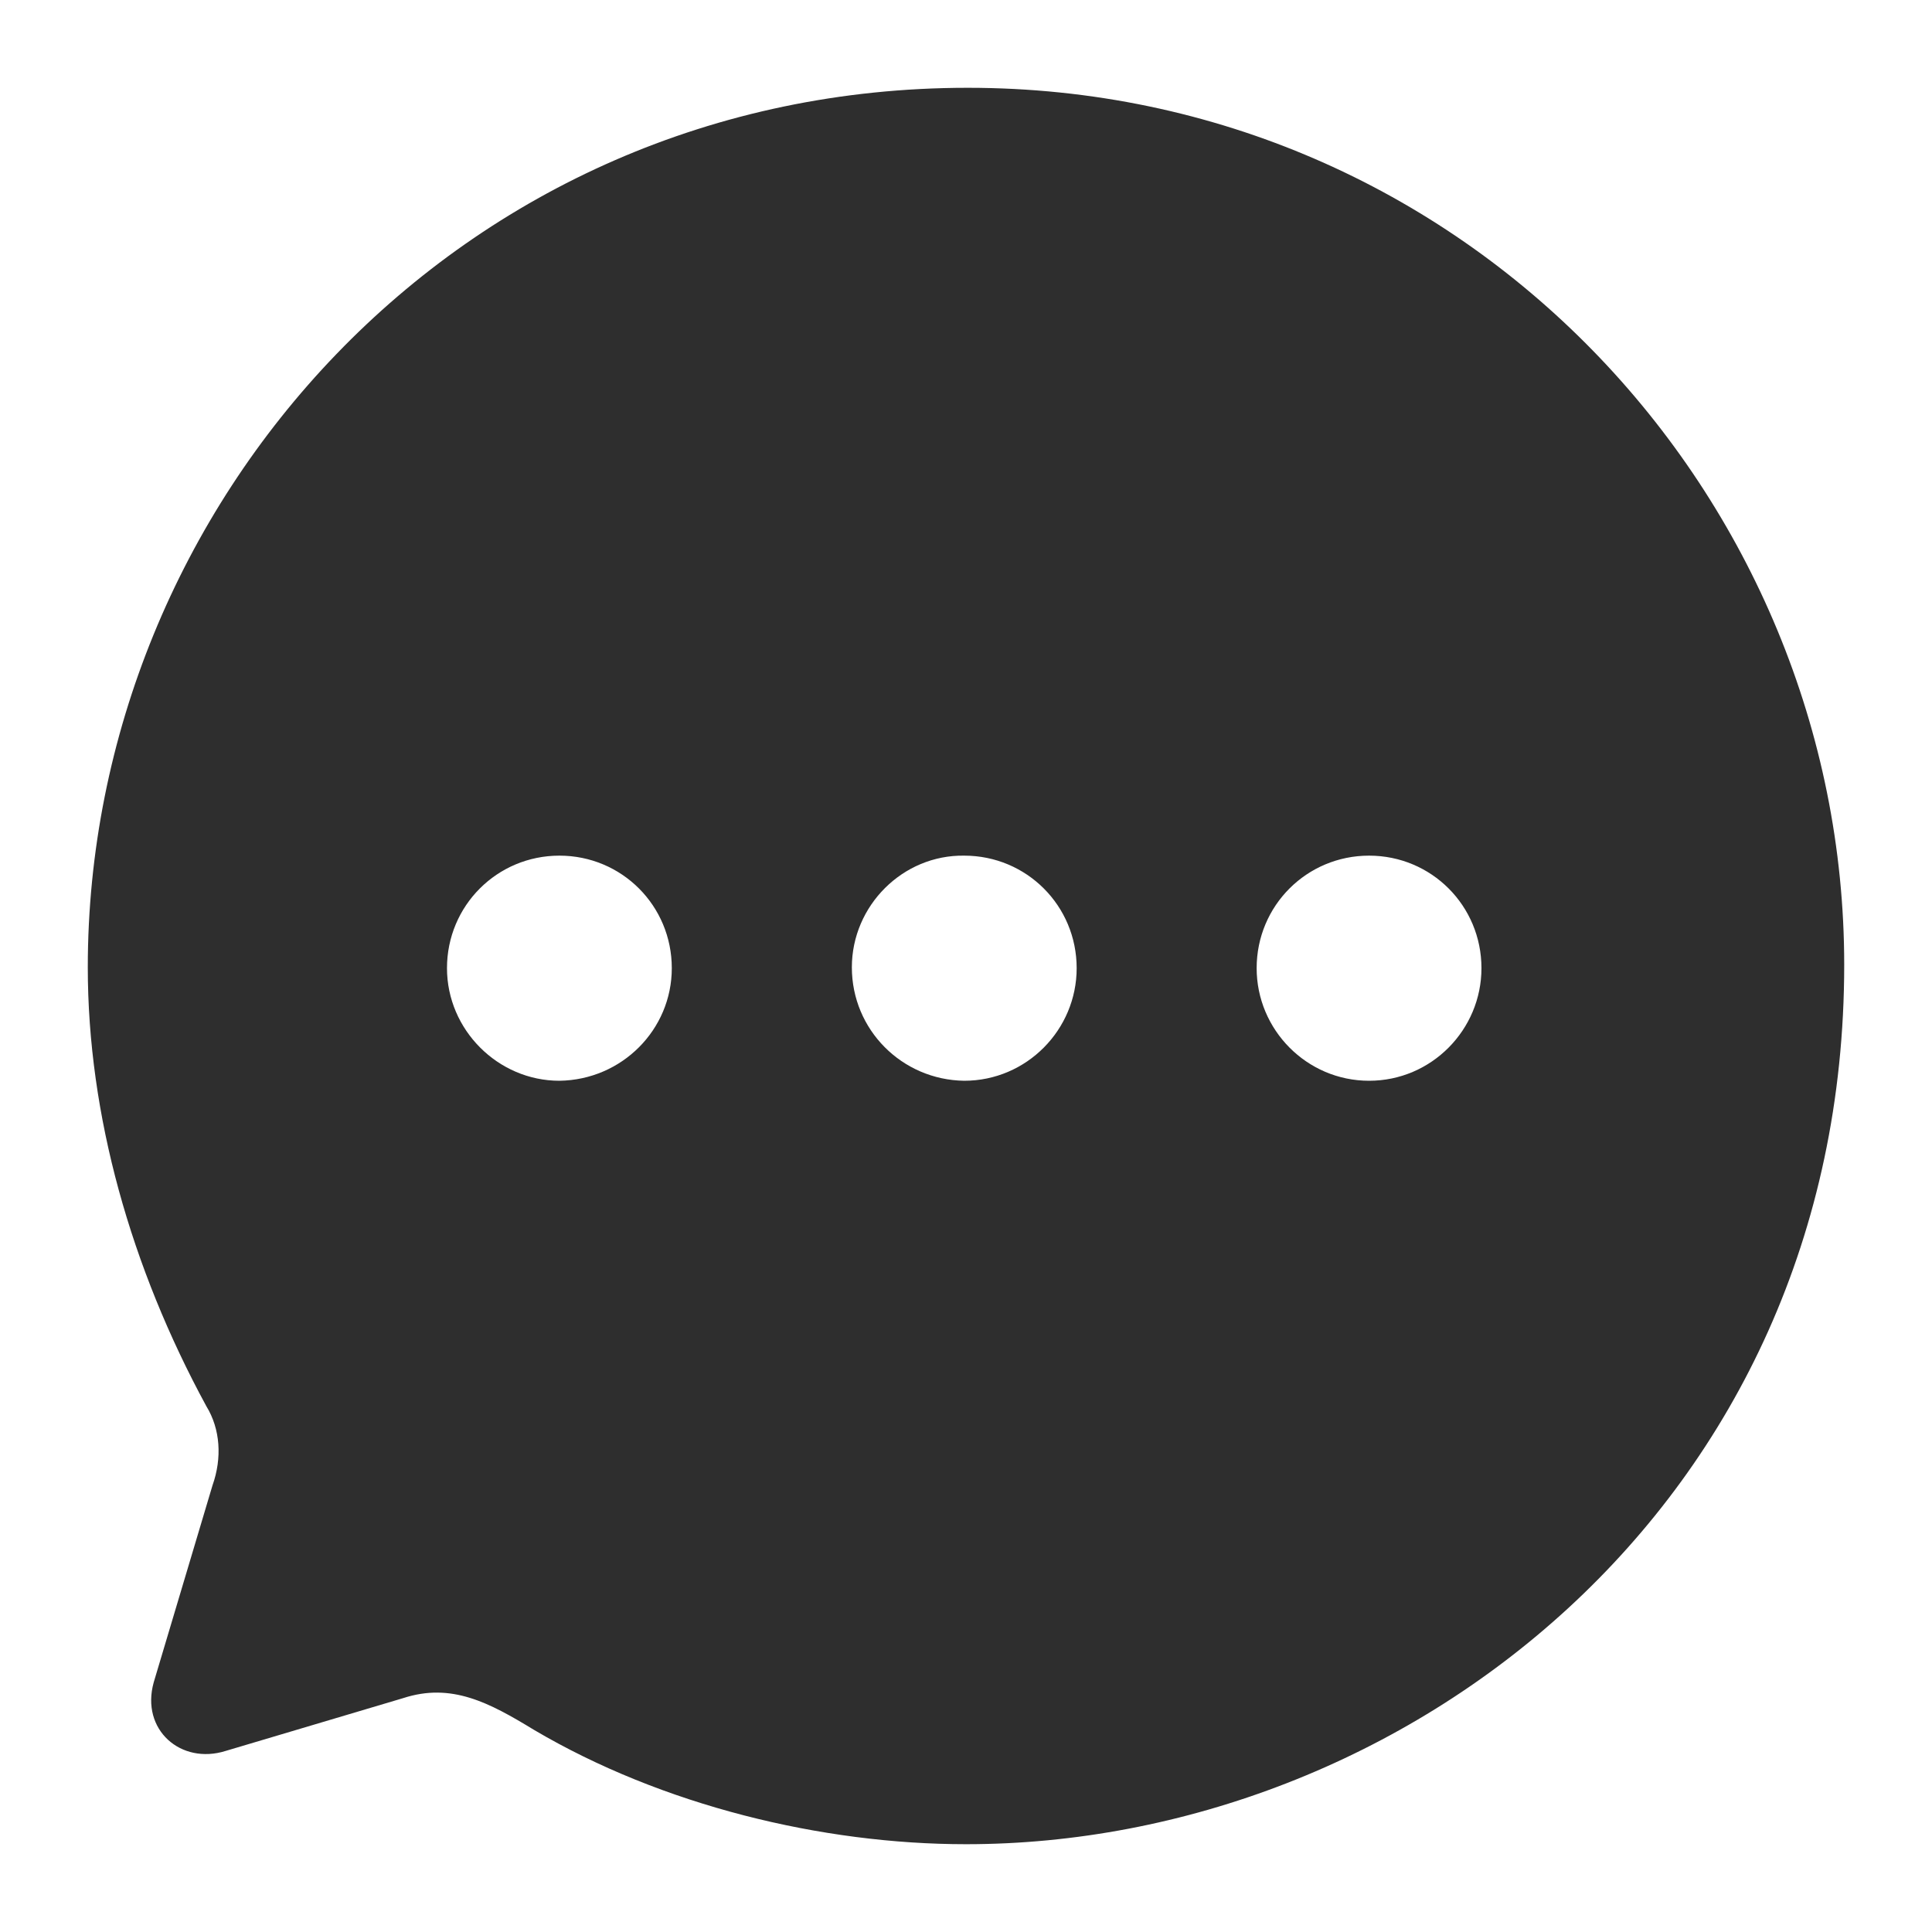 <svg width="25" height="25" viewBox="0 0 25 25" fill="none" xmlns="http://www.w3.org/2000/svg">
<g clip-path="url(#clip0)">
<path fill-rule="evenodd" clip-rule="evenodd" d="M1.136 12.517C1.136 6.531 5.92 1.136 12.523 1.136C18.977 1.136 23.864 6.428 23.864 12.483C23.864 19.505 18.136 23.864 12.5 23.864C10.636 23.864 8.568 23.363 6.909 22.384C6.33 22.031 5.841 21.77 5.216 21.974L2.92 22.657C2.341 22.839 1.818 22.384 1.989 21.77L2.75 19.22C2.875 18.867 2.852 18.492 2.67 18.196C1.693 16.398 1.136 14.429 1.136 12.517ZM11.023 12.517C11.023 13.325 11.671 13.974 12.477 13.985C13.284 13.985 13.932 13.325 13.932 12.528C13.932 11.72 13.284 11.072 12.477 11.072C11.682 11.06 11.023 11.72 11.023 12.517ZM16.261 12.528C16.261 13.325 16.909 13.985 17.716 13.985C18.523 13.985 19.17 13.325 19.17 12.528C19.17 11.72 18.523 11.072 17.716 11.072C16.909 11.072 16.261 11.72 16.261 12.528ZM7.239 13.985C6.443 13.985 5.784 13.325 5.784 12.528C5.784 11.72 6.432 11.072 7.239 11.072C8.046 11.072 8.693 11.72 8.693 12.528C8.693 13.325 8.046 13.974 7.239 13.985Z" fill="#2E2E2E"/>
</g>
<defs>
<clipPath id="clip0">
<rect width="25" height="25" fill="white"/>
</clipPath>
</defs>
</svg>
